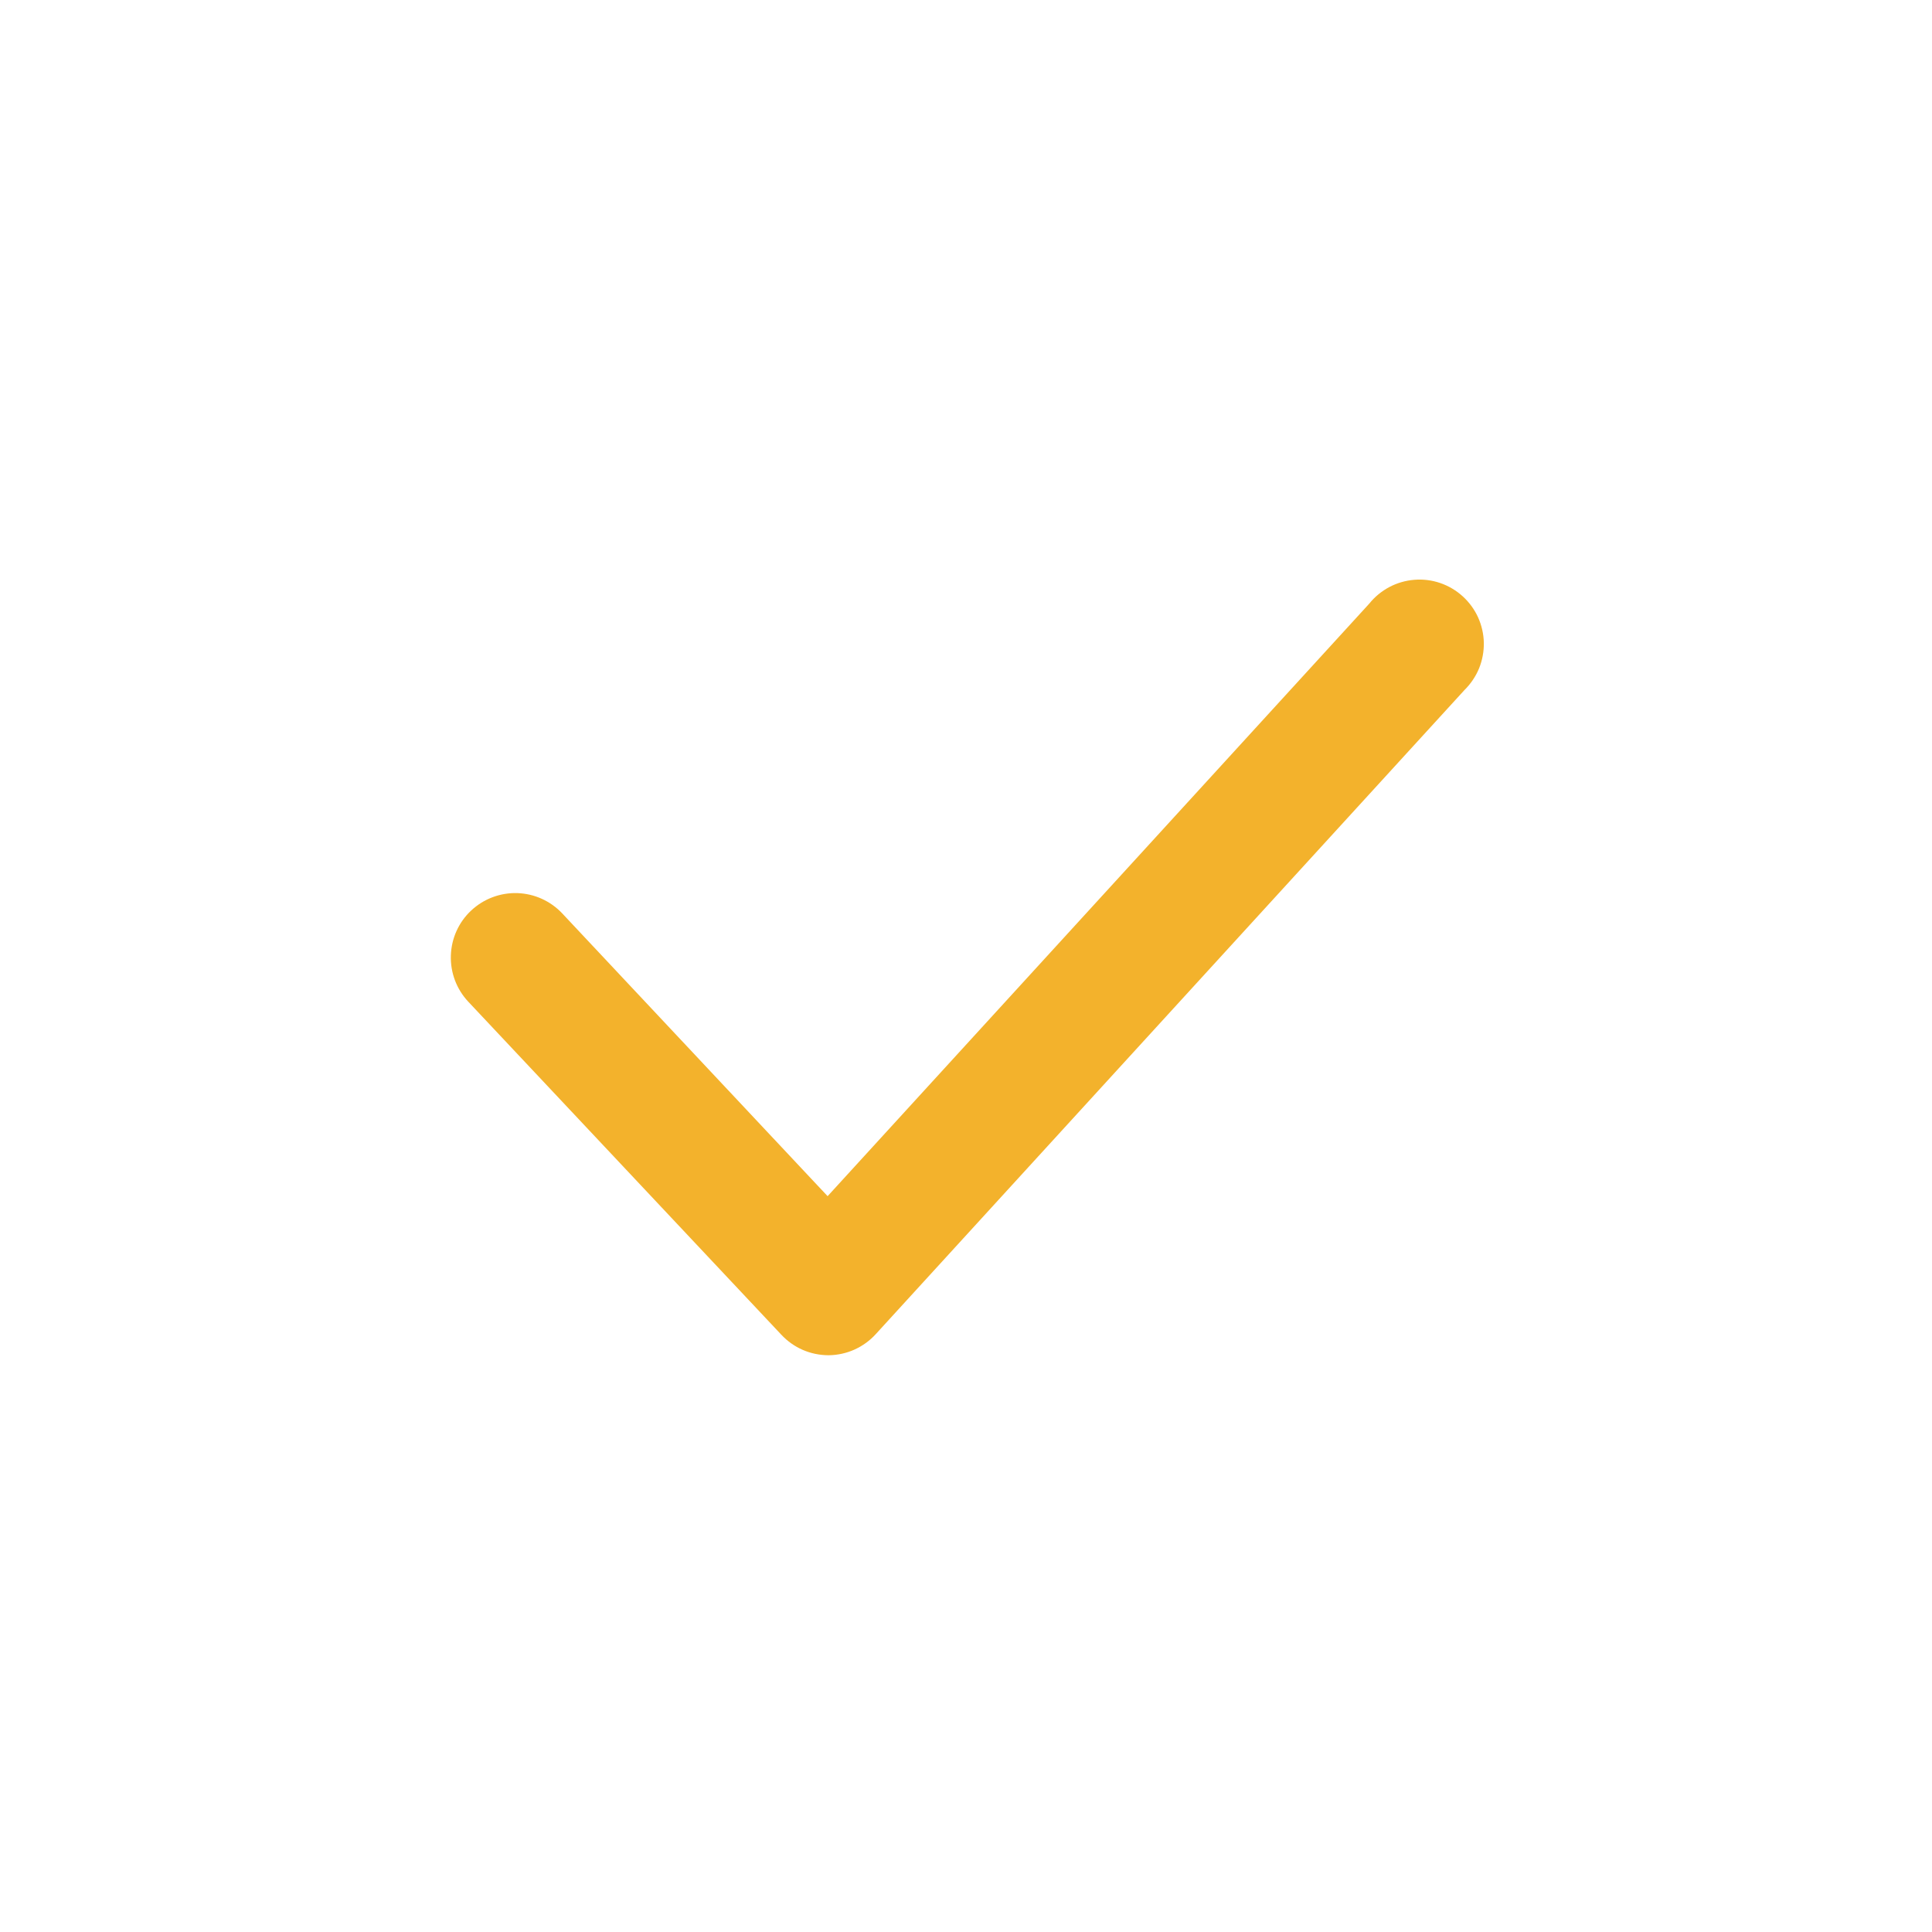 <svg width="30" height="30" viewBox="0 0 30 30" fill="none" xmlns="http://www.w3.org/2000/svg">
<mask id="mask0_0_1321" style="mask-type:alpha" maskUnits="userSpaceOnUse" x="0" y="0" width="30" height="30">
<rect width="30" height="30" fill="#004FEC"/>
</mask>
<g mask="url(#mask0_0_1321)">
<path d="M12.861 21.044C12.724 21.043 12.588 21.015 12.463 20.96C12.337 20.905 12.224 20.824 12.131 20.724L7.271 15.554C7.089 15.36 6.992 15.102 7.001 14.837C7.009 14.572 7.122 14.32 7.316 14.139C7.51 13.957 7.768 13.86 8.033 13.868C8.298 13.877 8.549 13.99 8.731 14.184L12.851 18.574L21.261 9.374C21.346 9.268 21.453 9.18 21.573 9.116C21.694 9.052 21.826 9.014 21.962 9.003C22.098 8.992 22.234 9.009 22.363 9.053C22.492 9.097 22.611 9.167 22.712 9.259C22.813 9.35 22.894 9.461 22.951 9.585C23.007 9.709 23.038 9.844 23.041 9.98C23.043 10.116 23.018 10.252 22.967 10.378C22.915 10.504 22.838 10.618 22.741 10.714L13.601 20.714C13.509 20.816 13.396 20.898 13.271 20.955C13.145 21.012 13.009 21.042 12.871 21.044H12.861Z" fill="#F3B22C"/>
</g>
</svg>
